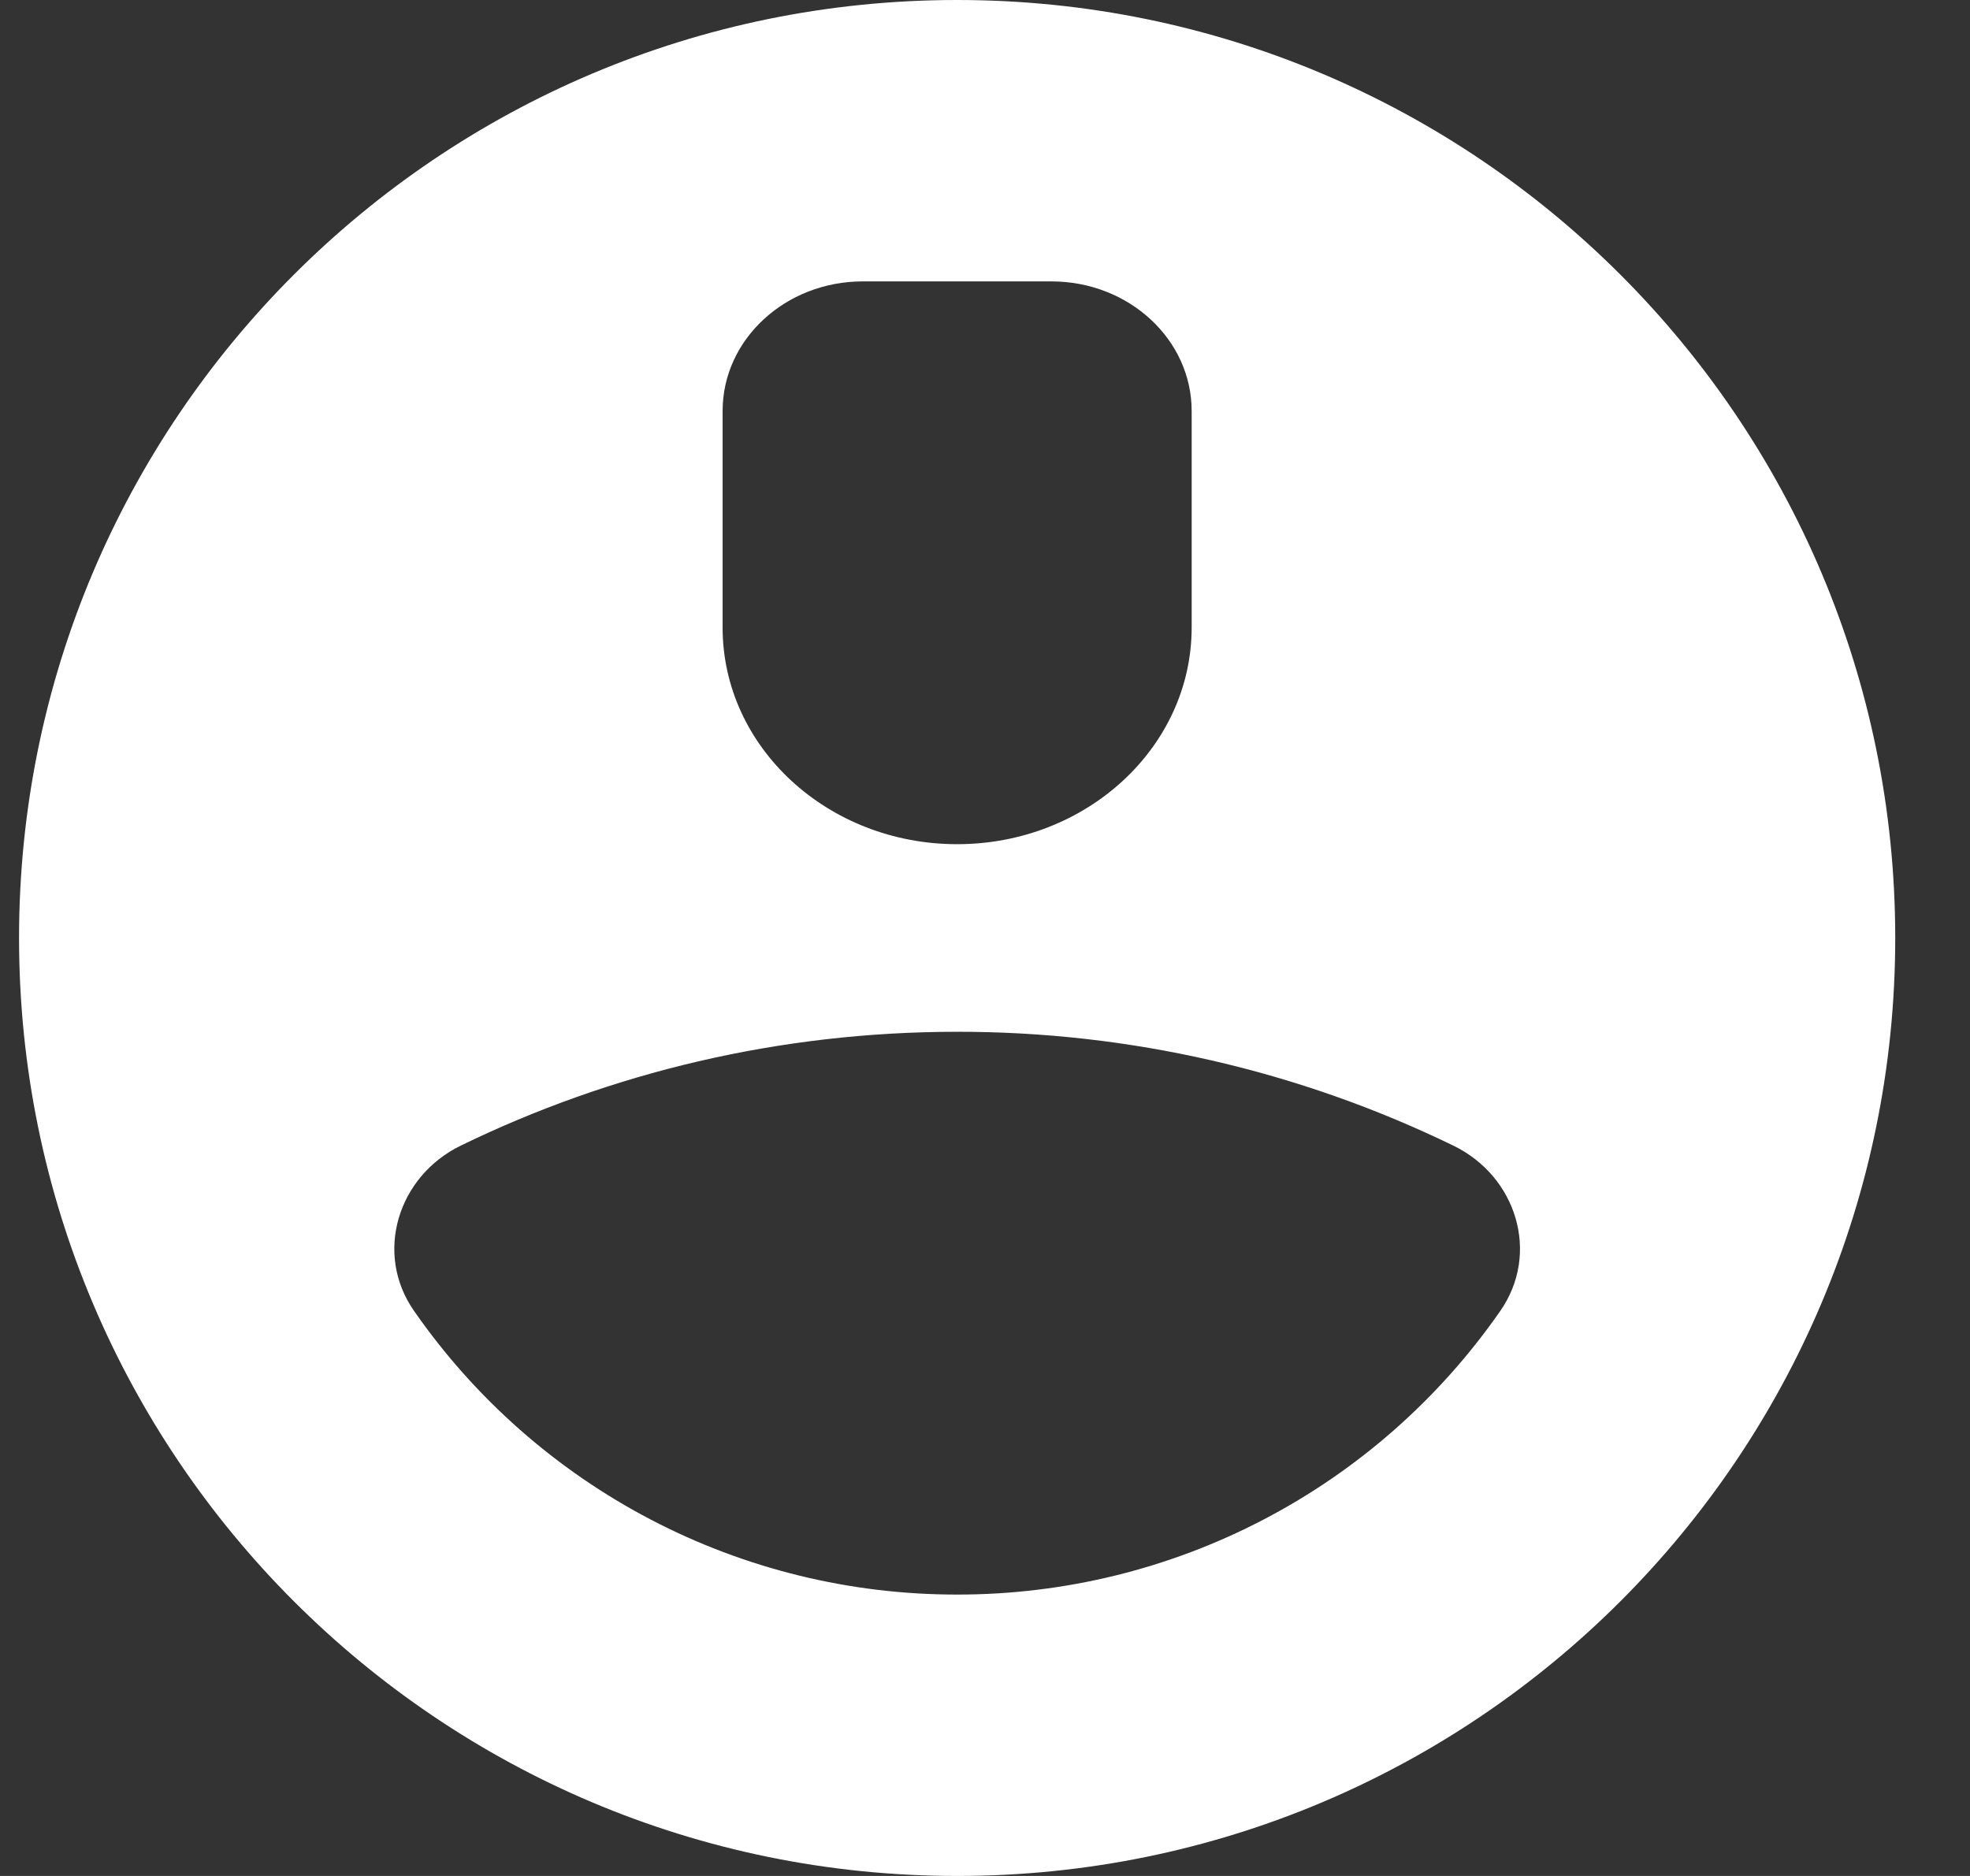 <svg width="21" height="20" viewBox="0 0 21 20" fill="none" xmlns="http://www.w3.org/2000/svg">
<rect x="0" y="0" width="21" height="20" fill="#333333" stroke="none"/>
<path d="M20.203 10C20.203 15.523 15.726 20 10.203 20C4.68 20 0.203 15.523 0.203 10C0.203 4.477 4.68 0 10.203 0C15.726 0 20.203 4.477 20.203 10ZM4.413 13.975C5.062 14.909 5.928 15.673 6.936 16.2C7.944 16.727 9.065 17.001 10.203 17C11.341 17.001 12.462 16.727 13.47 16.2C14.478 15.674 15.344 14.91 15.993 13.976C16.42 13.363 16.167 12.541 15.493 12.214C13.845 11.413 12.036 10.998 10.203 11C8.305 11 6.51 11.436 4.913 12.213C4.24 12.54 3.986 13.363 4.413 13.975ZM9.197 3C8.373 3 7.703 3.618 7.703 4.381V6.691C7.703 7.965 8.823 9 10.203 9C11.583 9 12.703 7.965 12.703 6.69V4.382C12.703 3.618 12.033 3 11.208 3H9.197Z" fill="white"/>
</svg>
